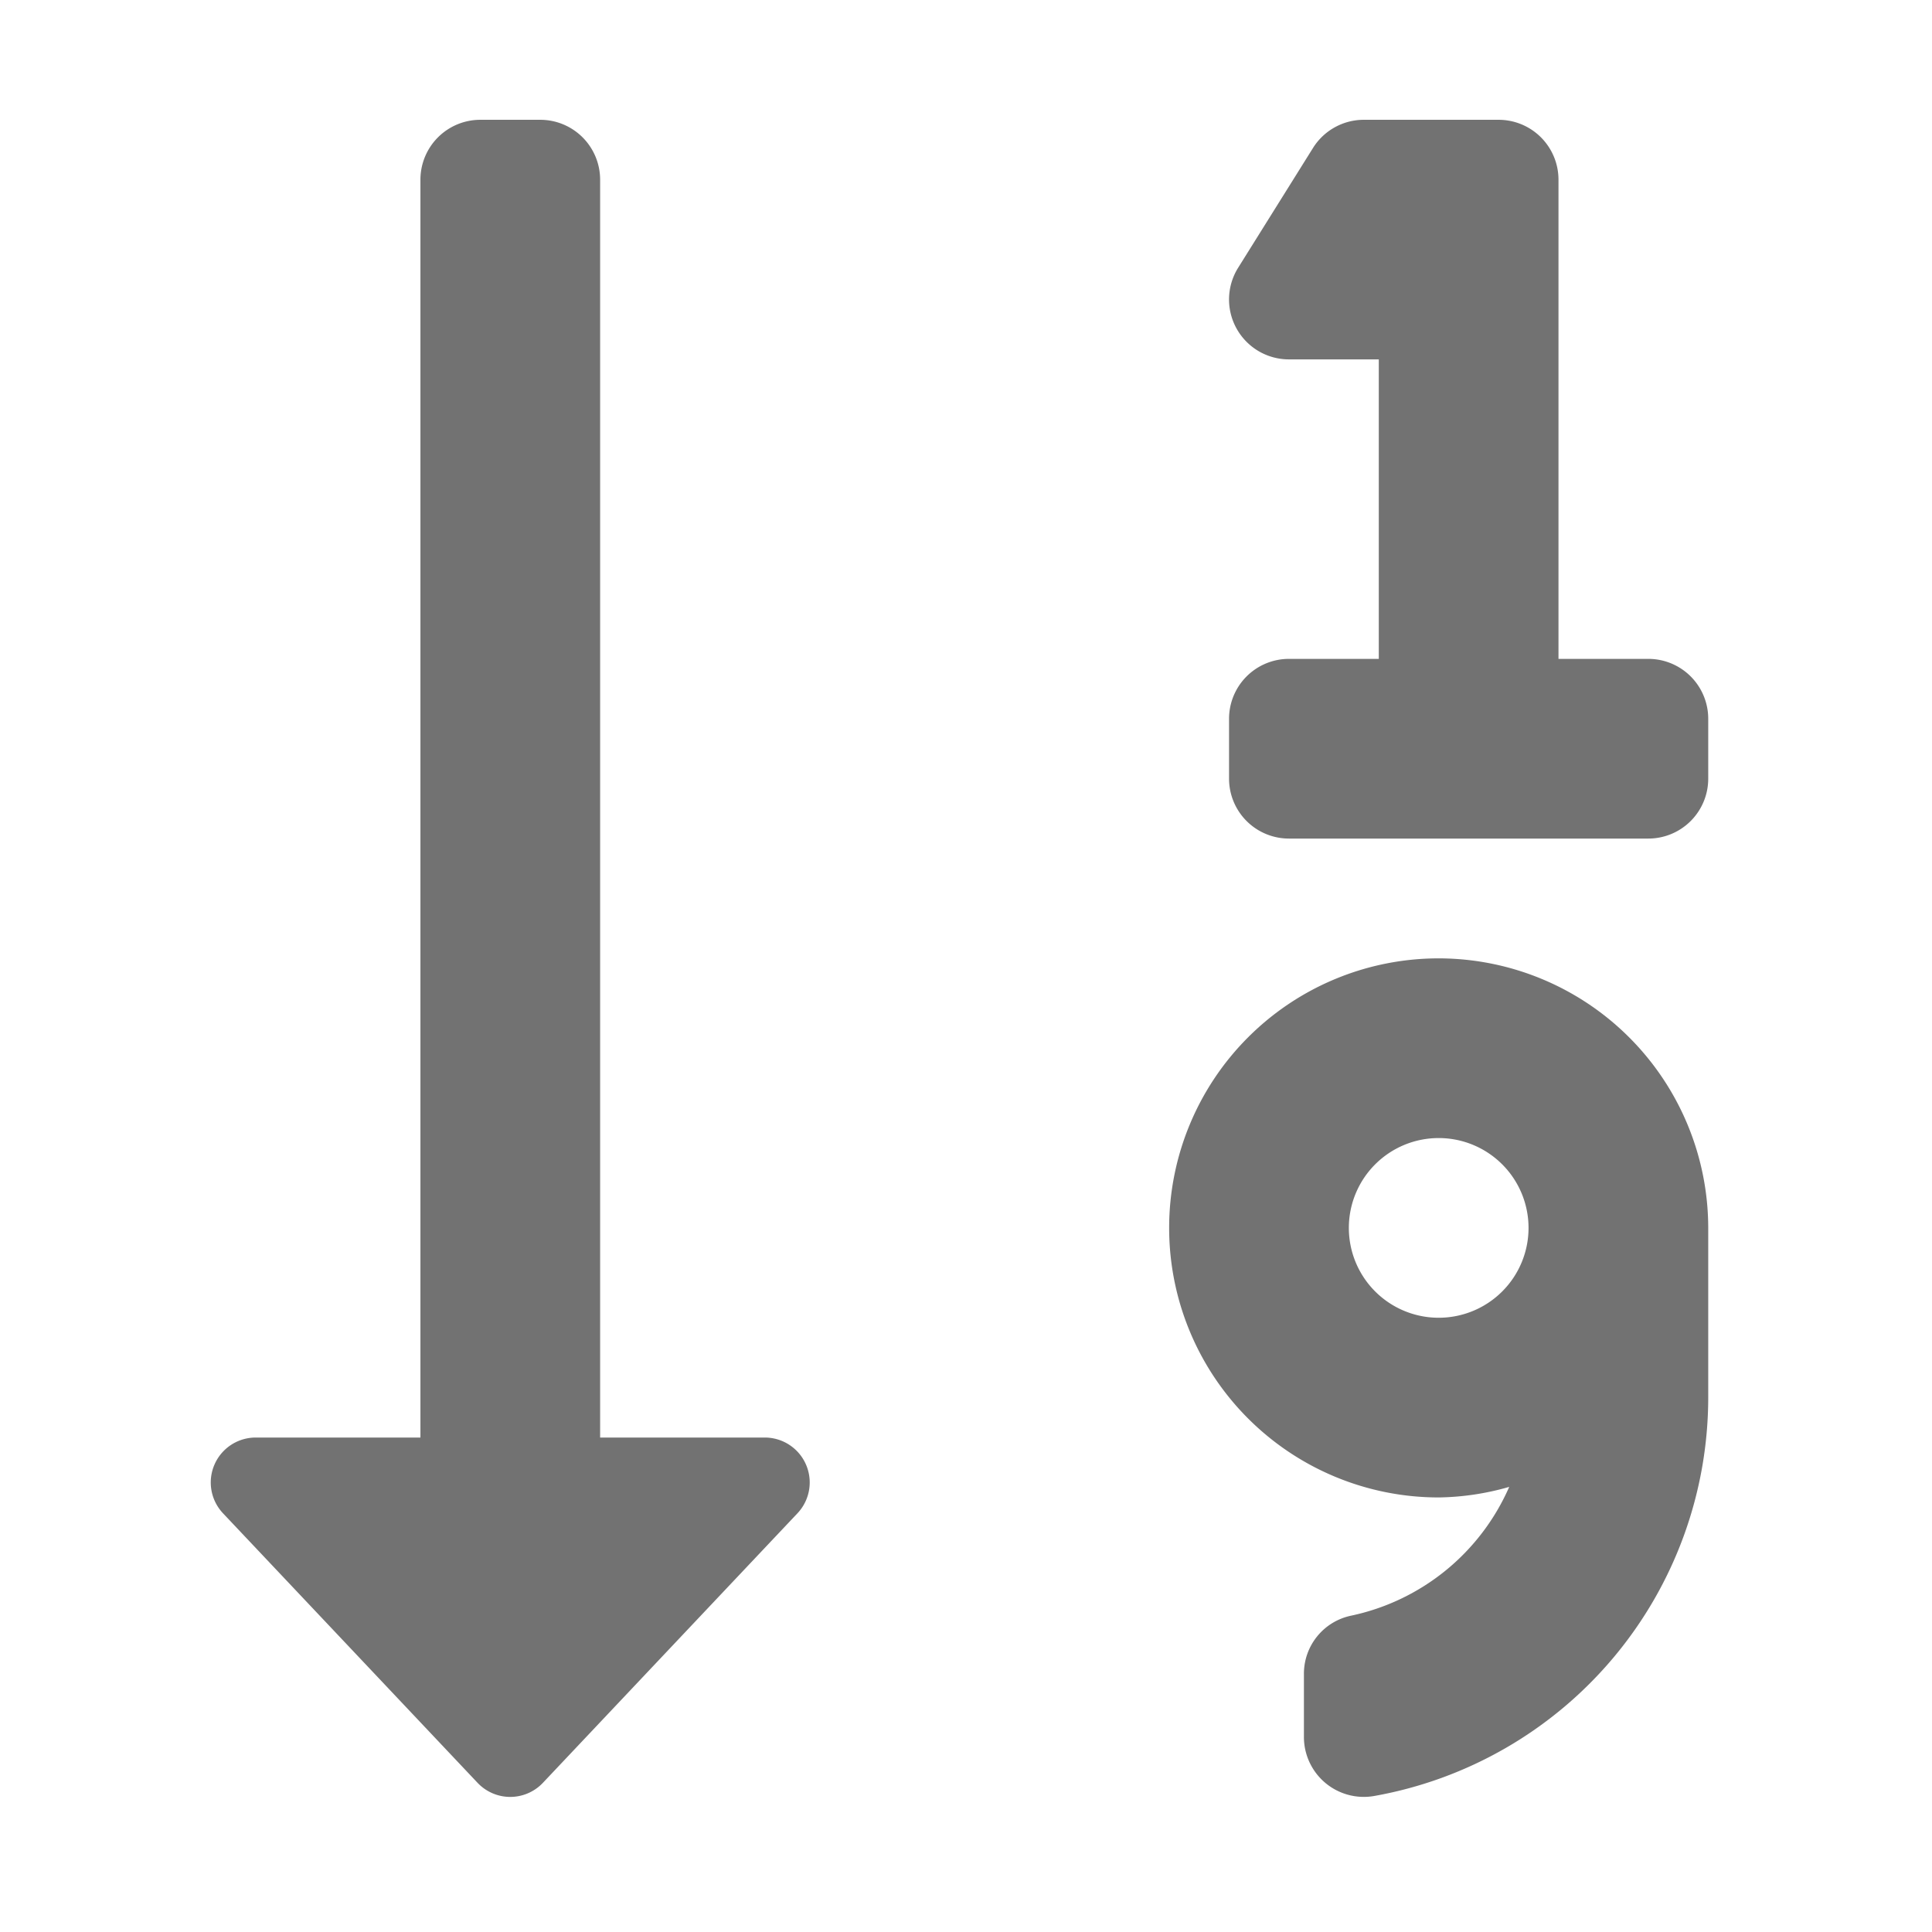 ﻿<?xml version='1.0' encoding='UTF-8'?>
<svg viewBox="-2.499 0 31.997 32" xmlns="http://www.w3.org/2000/svg">
  <g transform="matrix(0.062, 0, 0, 0.062, 0, 0)">
    <path d="M400, 176L376, 176L376, 48A16 16 0 0 0 360, 32L324, 32A16 16 0 0 0 310.43, 39.52L290.43, 71.52A16 16 0 0 0 304, 96L328, 96L328, 176L304, 176A16 16 0 0 0 288, 192L288, 208A16 16 0 0 0 304, 224L400, 224A16 16 0 0 0 416, 208L416, 192A16 16 0 0 0 400, 176zM344, 256A72 72 0 0 0 344, 400A71.1 71.1 0 0 0 362.84, 397.18A59.56 59.56 0 0 1 320.52, 431.6A15.84 15.84 0 0 0 308, 447.16L308, 463.93A16 16 0 0 0 326.71, 479.76A108.19 108.19 0 0 0 416, 373.38L416, 328A72.08 72.08 0 0 0 344, 256zM344, 352A24 24 0 1 1 368, 328A24 24 0 0 1 344, 352zM164, 384L120, 384L120, 48A16 16 0 0 0 104, 32L88, 32A16 16 0 0 0 72, 48L72, 384L28, 384A12 12 0 0 0 19.27, 404.24L87.27, 476.24A12 12 0 0 0 104.71, 476.24L172.71, 404.24A12 12 0 0 0 164, 384z" fill="#727272" fill-opacity="1" class="Black" />
  </g>
</svg>